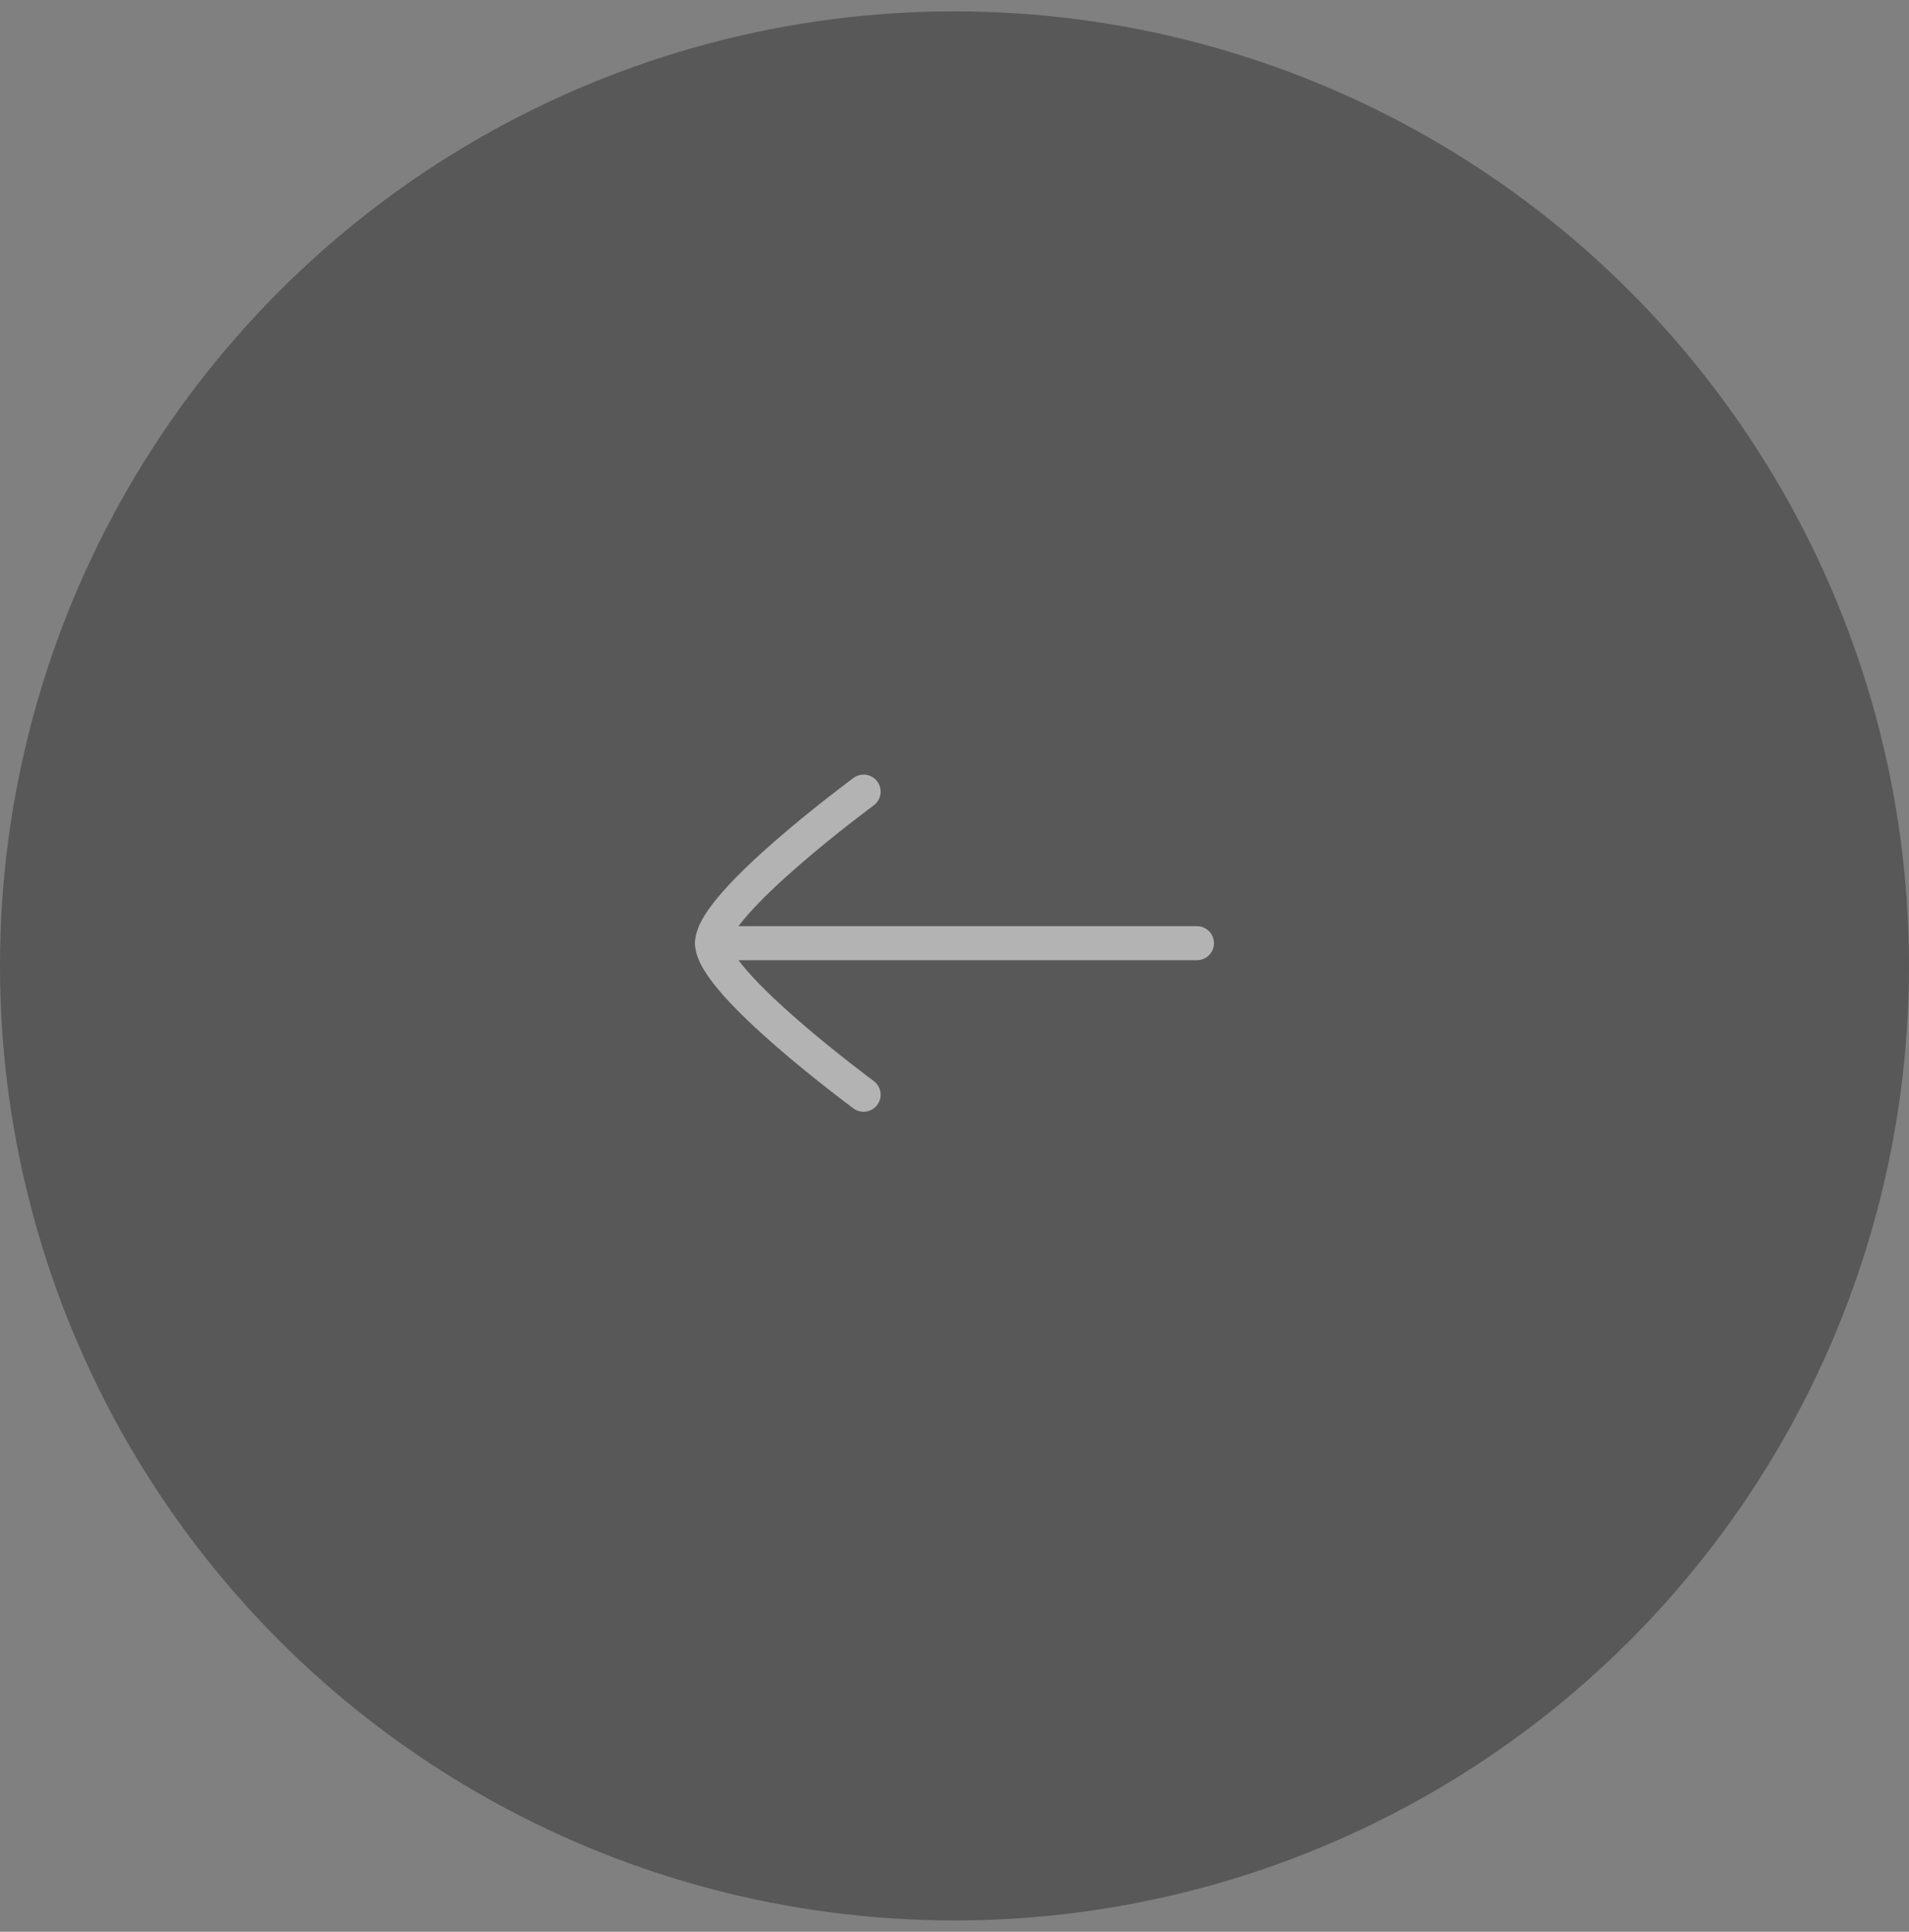 <svg width="84" height="85" viewBox="0 0 84 85" fill="none" xmlns="http://www.w3.org/2000/svg">
<rect x="0" y="0" width="84" height="85" fill="#808080" stroke="none"/>
<g opacity="0.4">
<circle cx="42" cy="42.5" r="42" fill="#1B1B1B"/>
<path d="M31.333 41.5L52.667 41.5" stroke="white" stroke-width="1.5" stroke-linecap="round" stroke-linejoin="round"/>
<path d="M38 48.167C38 48.167 31.333 43.257 31.333 41.5C31.333 39.743 38 34.833 38 34.833" stroke="white" stroke-width="1.5" stroke-linecap="round" stroke-linejoin="round"/>
</g>
</svg>

